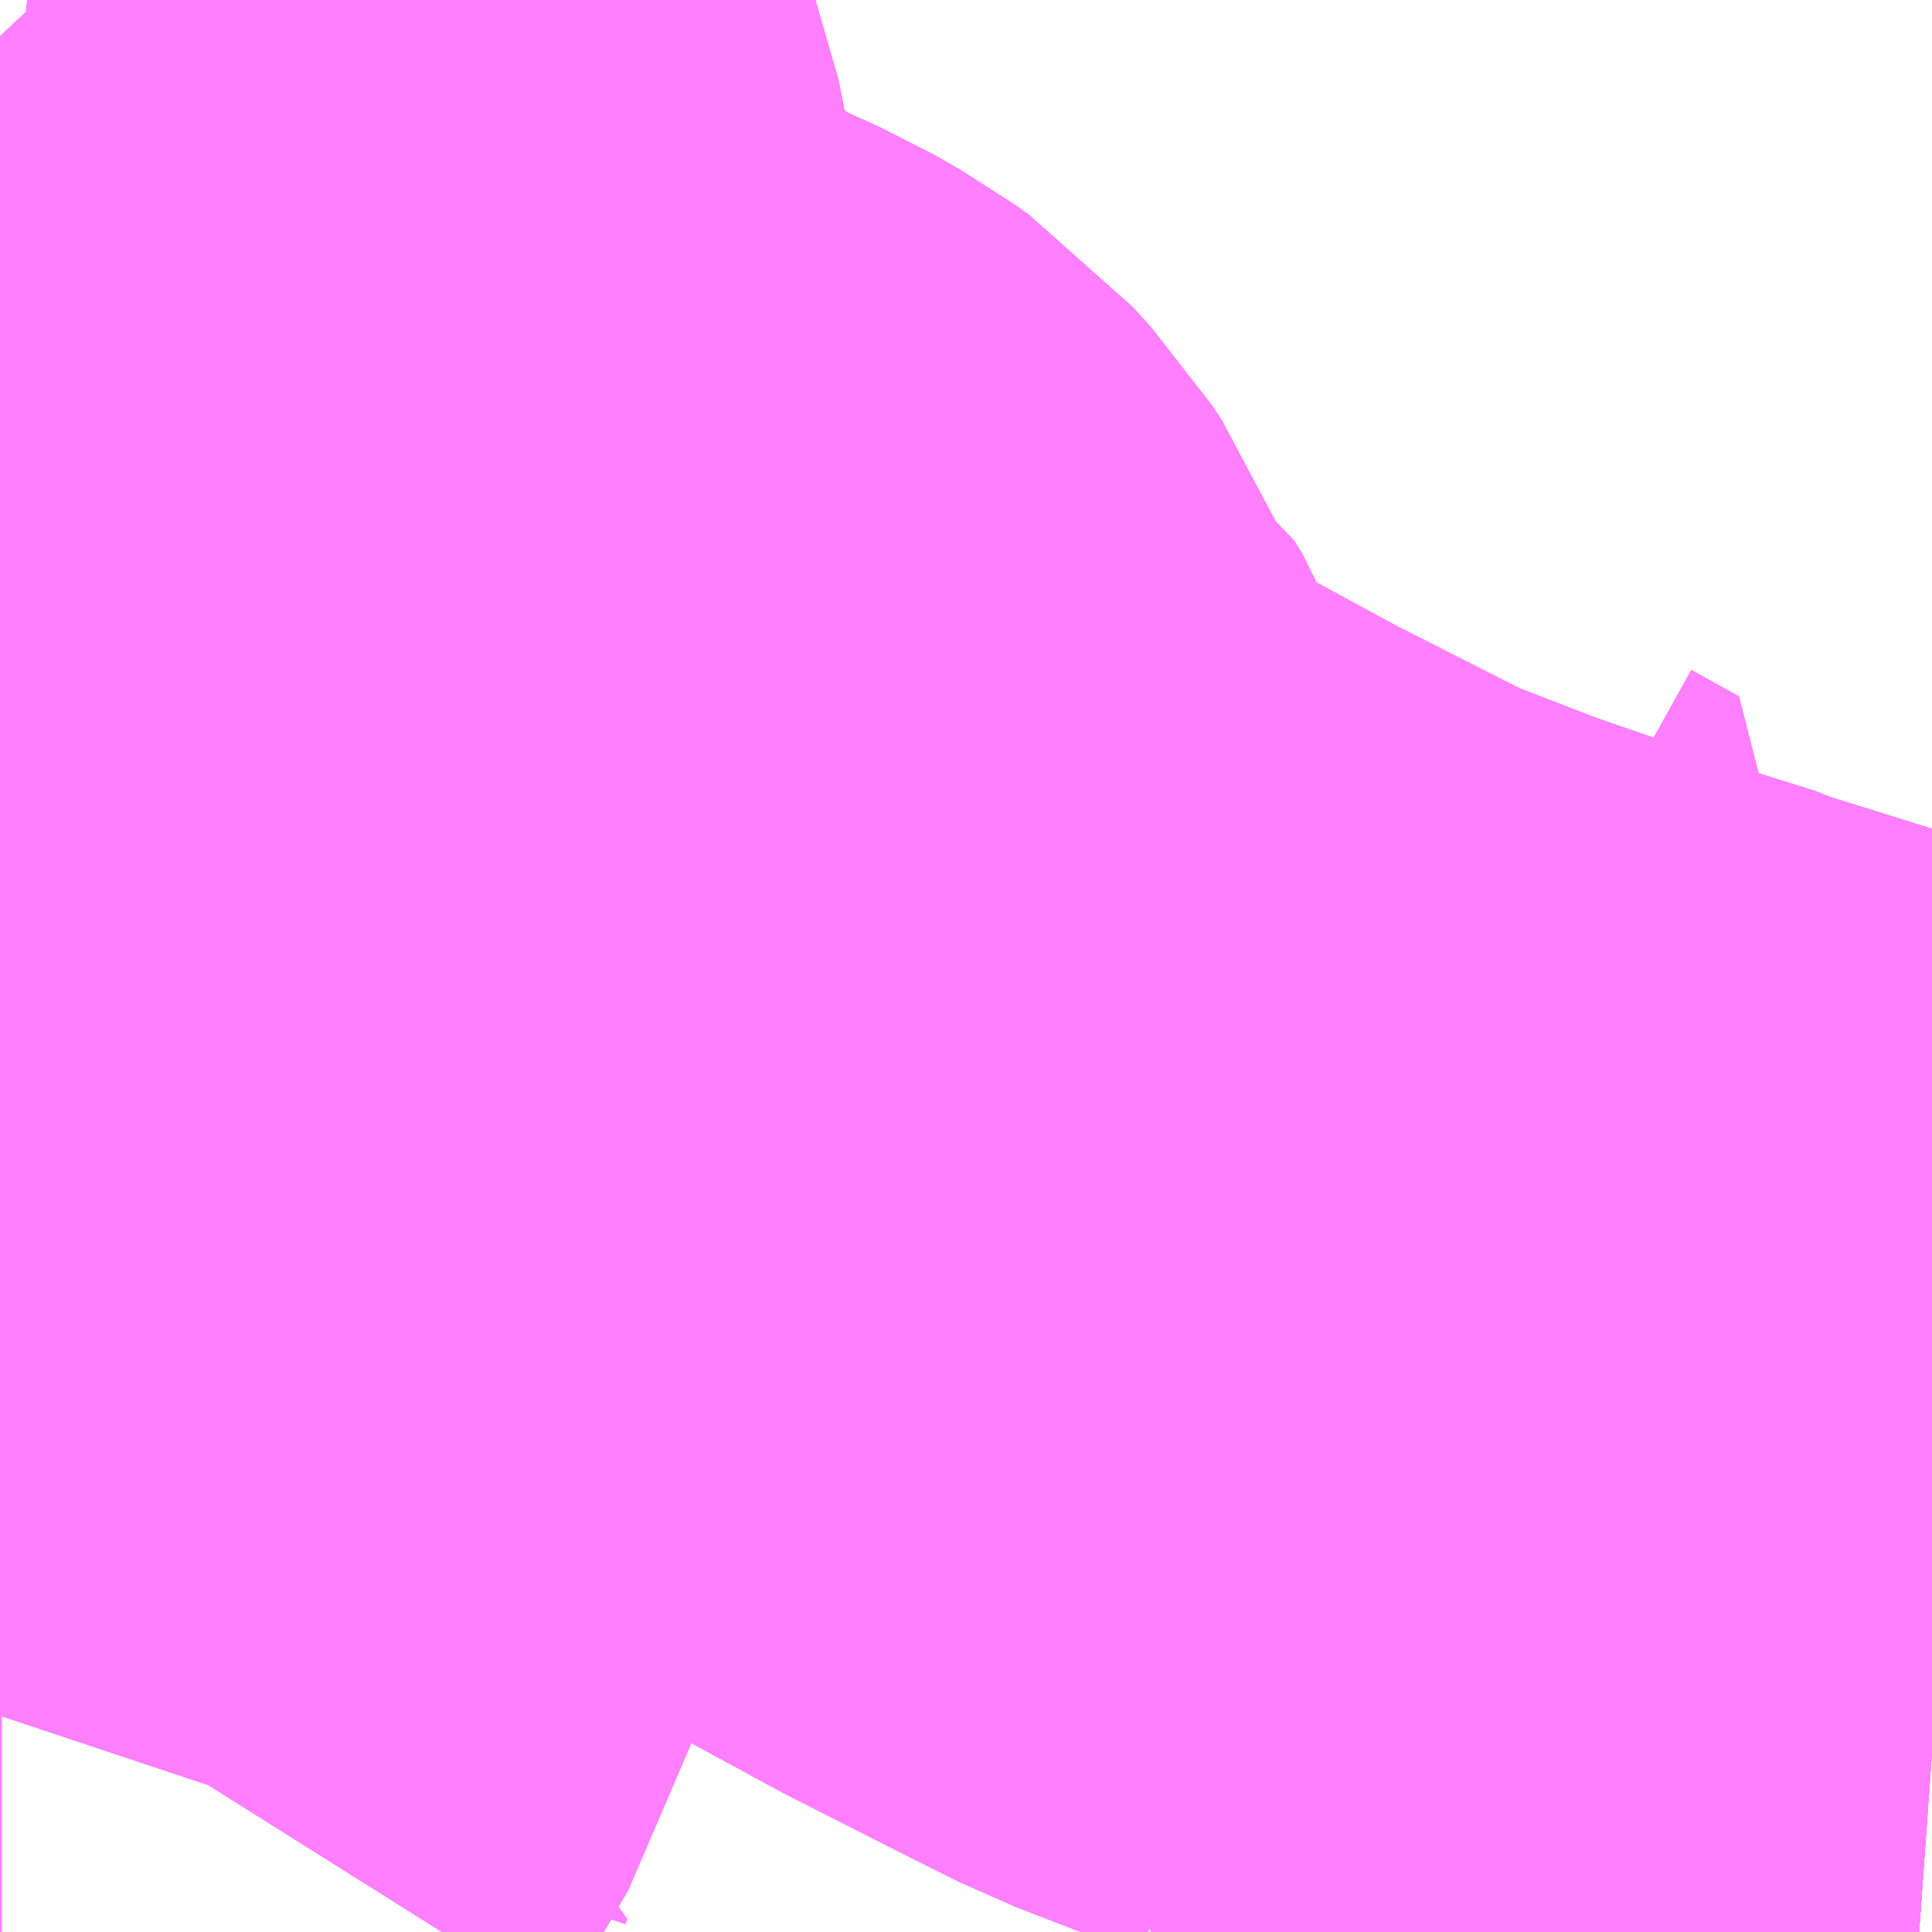 <?xml version="1.0" encoding="UTF-8"?>
<svg  xmlns="http://www.w3.org/2000/svg" xmlns:xlink="http://www.w3.org/1999/xlink" xmlns:go="http://purl.org/svgmap/profile" property="N07_001,N07_002,N07_003,N07_004,N07_005,N07_006,N07_007" viewBox="13551.636 -3482.666 1.099 1.099" go:dataArea="13551.6357421875 -3482.666015625 1.0986328125 1.0986328125" >
<globalCoordinateSystem srsName="http://purl.org/crs/84" transform="matrix(100.0,0.0,0.0,-100.0,0.0,0.0)" />
<defs>
 <g id="p0" >
  <circle cx="0.0" cy="0.0" r="3" stroke="green" stroke-width="0.75" vector-effect="non-scaling-stroke" />
 </g>
</defs>
<g fill="none" fill-rule="evenodd" stroke="#FF00FF" stroke-width="0.75" opacity="0.5" vector-effect="non-scaling-stroke" stroke-linejoin="bevel" >
<path content="1,近鉄バス（株）,茨木線（阪大）,57.3,34.7,29.3," xlink:title="1" d="M13552.502,-3481.567L13552.519,-3481.581L13552.549,-3481.605L13552.576,-3481.62L13552.602,-3481.633L13552.636,-3481.646L13552.668,-3481.654L13552.706,-3481.658L13552.734,-3481.656"/>
<path content="1,近鉄バス（株）,茨木線（阪大）,57.3,34.7,29.3," xlink:title="1" d="M13552.734,-3481.802L13552.561,-3481.856L13552.557,-3481.858L13552.509,-3481.873L13552.419,-3481.904L13552.443,-3481.942L13552.416,-3481.957"/>
<path content="1,阪急バス（株）,千里ニュータウン線76,68.0,57.3,54.7," xlink:title="1" d="M13551.636,-3481.69L13551.637,-3481.693L13551.636,-3481.693M13551.636,-3481.725L13551.658,-3481.76L13551.669,-3481.779L13551.674,-3481.796L13551.665,-3481.846L13551.657,-3481.878L13551.655,-3481.889L13551.649,-3481.92L13551.647,-3481.926L13551.639,-3481.955L13551.636,-3481.965"/>
<path content="1,阪急バス（株）,千里ニュータウン線77,68.3,57.7,55.0," xlink:title="1" d="M13551.636,-3481.69L13551.637,-3481.693L13551.636,-3481.693M13551.636,-3481.725L13551.658,-3481.76L13551.669,-3481.779L13551.674,-3481.796L13551.665,-3481.846L13551.657,-3481.878L13551.655,-3481.889L13551.649,-3481.92L13551.647,-3481.926L13551.639,-3481.955L13551.636,-3481.965"/>
<path content="1,阪急バス（株）,千里茨木線112,42.7,42.0,40.7," xlink:title="1" d="M13552.502,-3481.567L13552.519,-3481.581L13552.549,-3481.605L13552.576,-3481.62L13552.602,-3481.633L13552.636,-3481.646L13552.668,-3481.654L13552.706,-3481.658L13552.734,-3481.656"/>
<path content="1,阪急バス（株）,小野原東線175,9.0,0.0,0.0," xlink:title="1" d="M13551.636,-3482.53L13551.75,-3482.517L13551.748,-3482.533L13551.745,-3482.548L13551.745,-3482.548L13551.737,-3482.569L13551.724,-3482.593L13551.718,-3482.601L13551.699,-3482.622L13551.658,-3482.666"/>
<path content="1,阪急バス（株）,小野原東線176,8.0,7.0,6.0," xlink:title="1" d="M13551.636,-3482.53L13551.75,-3482.517L13551.748,-3482.533L13551.745,-3482.548L13551.745,-3482.548L13551.737,-3482.569L13551.724,-3482.593L13551.718,-3482.601L13551.699,-3482.622L13551.658,-3482.666"/>
<path content="1,阪急バス（株）,茨木美穂ヶ丘線101,6.8,6.3,1.0," xlink:title="1" d="M13552.502,-3481.567L13552.519,-3481.581L13552.549,-3481.605L13552.576,-3481.62L13552.602,-3481.633L13552.636,-3481.646L13552.668,-3481.654L13552.706,-3481.658L13552.734,-3481.656"/>
<path content="1,阪急バス（株）,茨木美穂ヶ丘線103,9.6,7.5,0.0," xlink:title="1" d="M13552.502,-3481.567L13552.519,-3481.581L13552.549,-3481.605L13552.576,-3481.62L13552.602,-3481.633L13552.636,-3481.646L13552.668,-3481.654L13552.706,-3481.658L13552.734,-3481.656"/>
<path content="1,阪急バス（株）,茨木美穂ヶ丘線103,9.6,7.5,0.0," xlink:title="1" d="M13552.734,-3481.802L13552.561,-3481.856L13552.557,-3481.858L13552.509,-3481.873L13552.419,-3481.904L13552.443,-3481.942L13552.416,-3481.957"/>
<path content="1,阪急バス（株）,茨木美穂ヶ丘線105,18.0,12.2,20.0," xlink:title="1" d="M13552.502,-3481.567L13552.519,-3481.581L13552.549,-3481.605L13552.576,-3481.62L13552.602,-3481.633L13552.636,-3481.646L13552.668,-3481.654L13552.706,-3481.658L13552.734,-3481.656"/>
<path content="1,阪急バス（株）,茨木美穂ヶ丘線105,18.0,12.2,20.0," xlink:title="1" d="M13552.734,-3481.802L13552.561,-3481.856L13552.557,-3481.858L13552.509,-3481.873L13552.419,-3481.904L13552.443,-3481.942L13552.416,-3481.957"/>
<path content="1,阪急バス（株）,茨木美穂ヶ丘線109,9.0,3.0,0.0," xlink:title="1" d="M13552.416,-3481.957L13552.443,-3481.942L13552.419,-3481.904L13552.509,-3481.873L13552.557,-3481.858L13552.561,-3481.856L13552.734,-3481.802"/>
<path content="1,阪急バス（株）,茨木美穂ヶ丘線164,47.0,14.0,13.0," xlink:title="1" d="M13552.502,-3481.567L13552.519,-3481.581L13552.549,-3481.605L13552.576,-3481.62L13552.602,-3481.633L13552.636,-3481.646L13552.668,-3481.654L13552.706,-3481.658L13552.734,-3481.656M13552.734,-3481.802L13552.561,-3481.856L13552.557,-3481.858L13552.509,-3481.873L13552.419,-3481.904L13552.443,-3481.942L13552.416,-3481.957"/>
<path content="1,阪急バス（株）,阪大病院線164,47.0,14.0,13.0," xlink:title="1" d="M13552.502,-3481.567L13552.519,-3481.581L13552.549,-3481.605L13552.576,-3481.62L13552.602,-3481.633L13552.636,-3481.646L13552.668,-3481.654L13552.706,-3481.658L13552.734,-3481.656M13552.734,-3481.802L13552.561,-3481.856L13552.557,-3481.858L13552.509,-3481.873L13552.419,-3481.904L13552.443,-3481.942L13552.416,-3481.957"/>
<path content="1,阪急バス（株）,阪大病院線171,8.0,0.0,0.0," xlink:title="1" d="M13551.636,-3482.53L13551.75,-3482.517"/>
<path content="1,阪急バス（株）,阪大病院線171,8.0,0.0,0.0," xlink:title="1" d="M13552.419,-3481.904L13552.443,-3481.942L13552.416,-3481.957"/>
<path content="1,阪急バス（株）,阪大病院線171,8.0,0.0,0.0," xlink:title="1" d="M13552.419,-3481.904L13552.509,-3481.873L13552.557,-3481.858L13552.561,-3481.856L13552.734,-3481.802M13552.734,-3481.656L13552.706,-3481.658L13552.668,-3481.654L13552.636,-3481.646L13552.602,-3481.633L13552.576,-3481.62L13552.549,-3481.605L13552.519,-3481.581L13552.502,-3481.567"/>
<path content="1,阪急バス（株）,阪大病院線171,8.0,0.0,0.0," xlink:title="1" d="M13551.75,-3482.517L13551.749,-3482.49L13551.744,-3482.477L13551.722,-3482.439L13551.719,-3482.429L13551.717,-3482.423L13551.717,-3482.397L13551.72,-3482.382L13551.73,-3482.363L13551.745,-3482.353L13551.762,-3482.348L13551.798,-3482.343L13551.819,-3482.338L13551.845,-3482.325L13551.918,-3482.285L13551.94,-3482.271L13551.982,-3482.252L13551.996,-3482.244L13552.003,-3482.239L13552.013,-3482.228L13552.019,-3482.219L13552.026,-3482.202L13552.032,-3482.182L13552.033,-3482.172L13552.048,-3482.164L13552.054,-3482.16L13552.059,-3482.152L13552.075,-3482.109L13552.082,-3482.094L13552.093,-3482.078L13552.105,-3482.066L13552.121,-3482.054L13552.124,-3482.052L13552.146,-3482.039L13552.175,-3482.022L13552.256,-3481.978L13552.323,-3481.944L13552.349,-3481.931L13552.419,-3481.904"/>
<path content="1,阪急バス（株）,阪大病院線171,8.0,0.0,0.0," xlink:title="1" d="M13551.75,-3482.517L13551.748,-3482.533L13551.745,-3482.548"/>
<path content="1,阪急バス（株）,阪大病院線72,26.3,0.0,0.0," xlink:title="1" d="M13551.636,-3482.53L13551.75,-3482.517"/>
<path content="1,阪急バス（株）,阪大病院線72,26.3,0.0,0.0," xlink:title="1" d="M13552.419,-3481.904L13552.443,-3481.942L13552.416,-3481.957"/>
<path content="1,阪急バス（株）,阪大病院線72,26.3,0.0,0.0," xlink:title="1" d="M13552.419,-3481.904L13552.509,-3481.873L13552.557,-3481.858L13552.561,-3481.856L13552.734,-3481.802M13552.734,-3481.656L13552.706,-3481.658L13552.668,-3481.654L13552.636,-3481.646L13552.602,-3481.633L13552.576,-3481.62L13552.549,-3481.605L13552.519,-3481.581L13552.502,-3481.567"/>
<path content="1,阪急バス（株）,阪大病院線72,26.3,0.0,0.0," xlink:title="1" d="M13551.75,-3482.517L13551.749,-3482.49L13551.744,-3482.477L13551.722,-3482.439L13551.719,-3482.429L13551.717,-3482.423L13551.717,-3482.397L13551.72,-3482.382L13551.73,-3482.363L13551.745,-3482.353L13551.762,-3482.348L13551.798,-3482.343L13551.819,-3482.338L13551.845,-3482.325L13551.918,-3482.285L13551.94,-3482.271L13551.982,-3482.252L13551.996,-3482.244L13552.003,-3482.239L13552.013,-3482.228L13552.019,-3482.219L13552.026,-3482.202L13552.032,-3482.182L13552.033,-3482.172L13552.048,-3482.164L13552.054,-3482.16L13552.059,-3482.152L13552.075,-3482.109L13552.082,-3482.094L13552.093,-3482.078L13552.105,-3482.066L13552.121,-3482.054L13552.124,-3482.052L13552.146,-3482.039L13552.175,-3482.022L13552.256,-3481.978L13552.323,-3481.944L13552.349,-3481.931L13552.419,-3481.904"/>
<path content="1,阪急バス（株）,阪大病院線72,26.3,0.0,0.0," xlink:title="1" d="M13551.75,-3482.517L13551.748,-3482.533L13551.745,-3482.548"/>
</g>
</svg>
